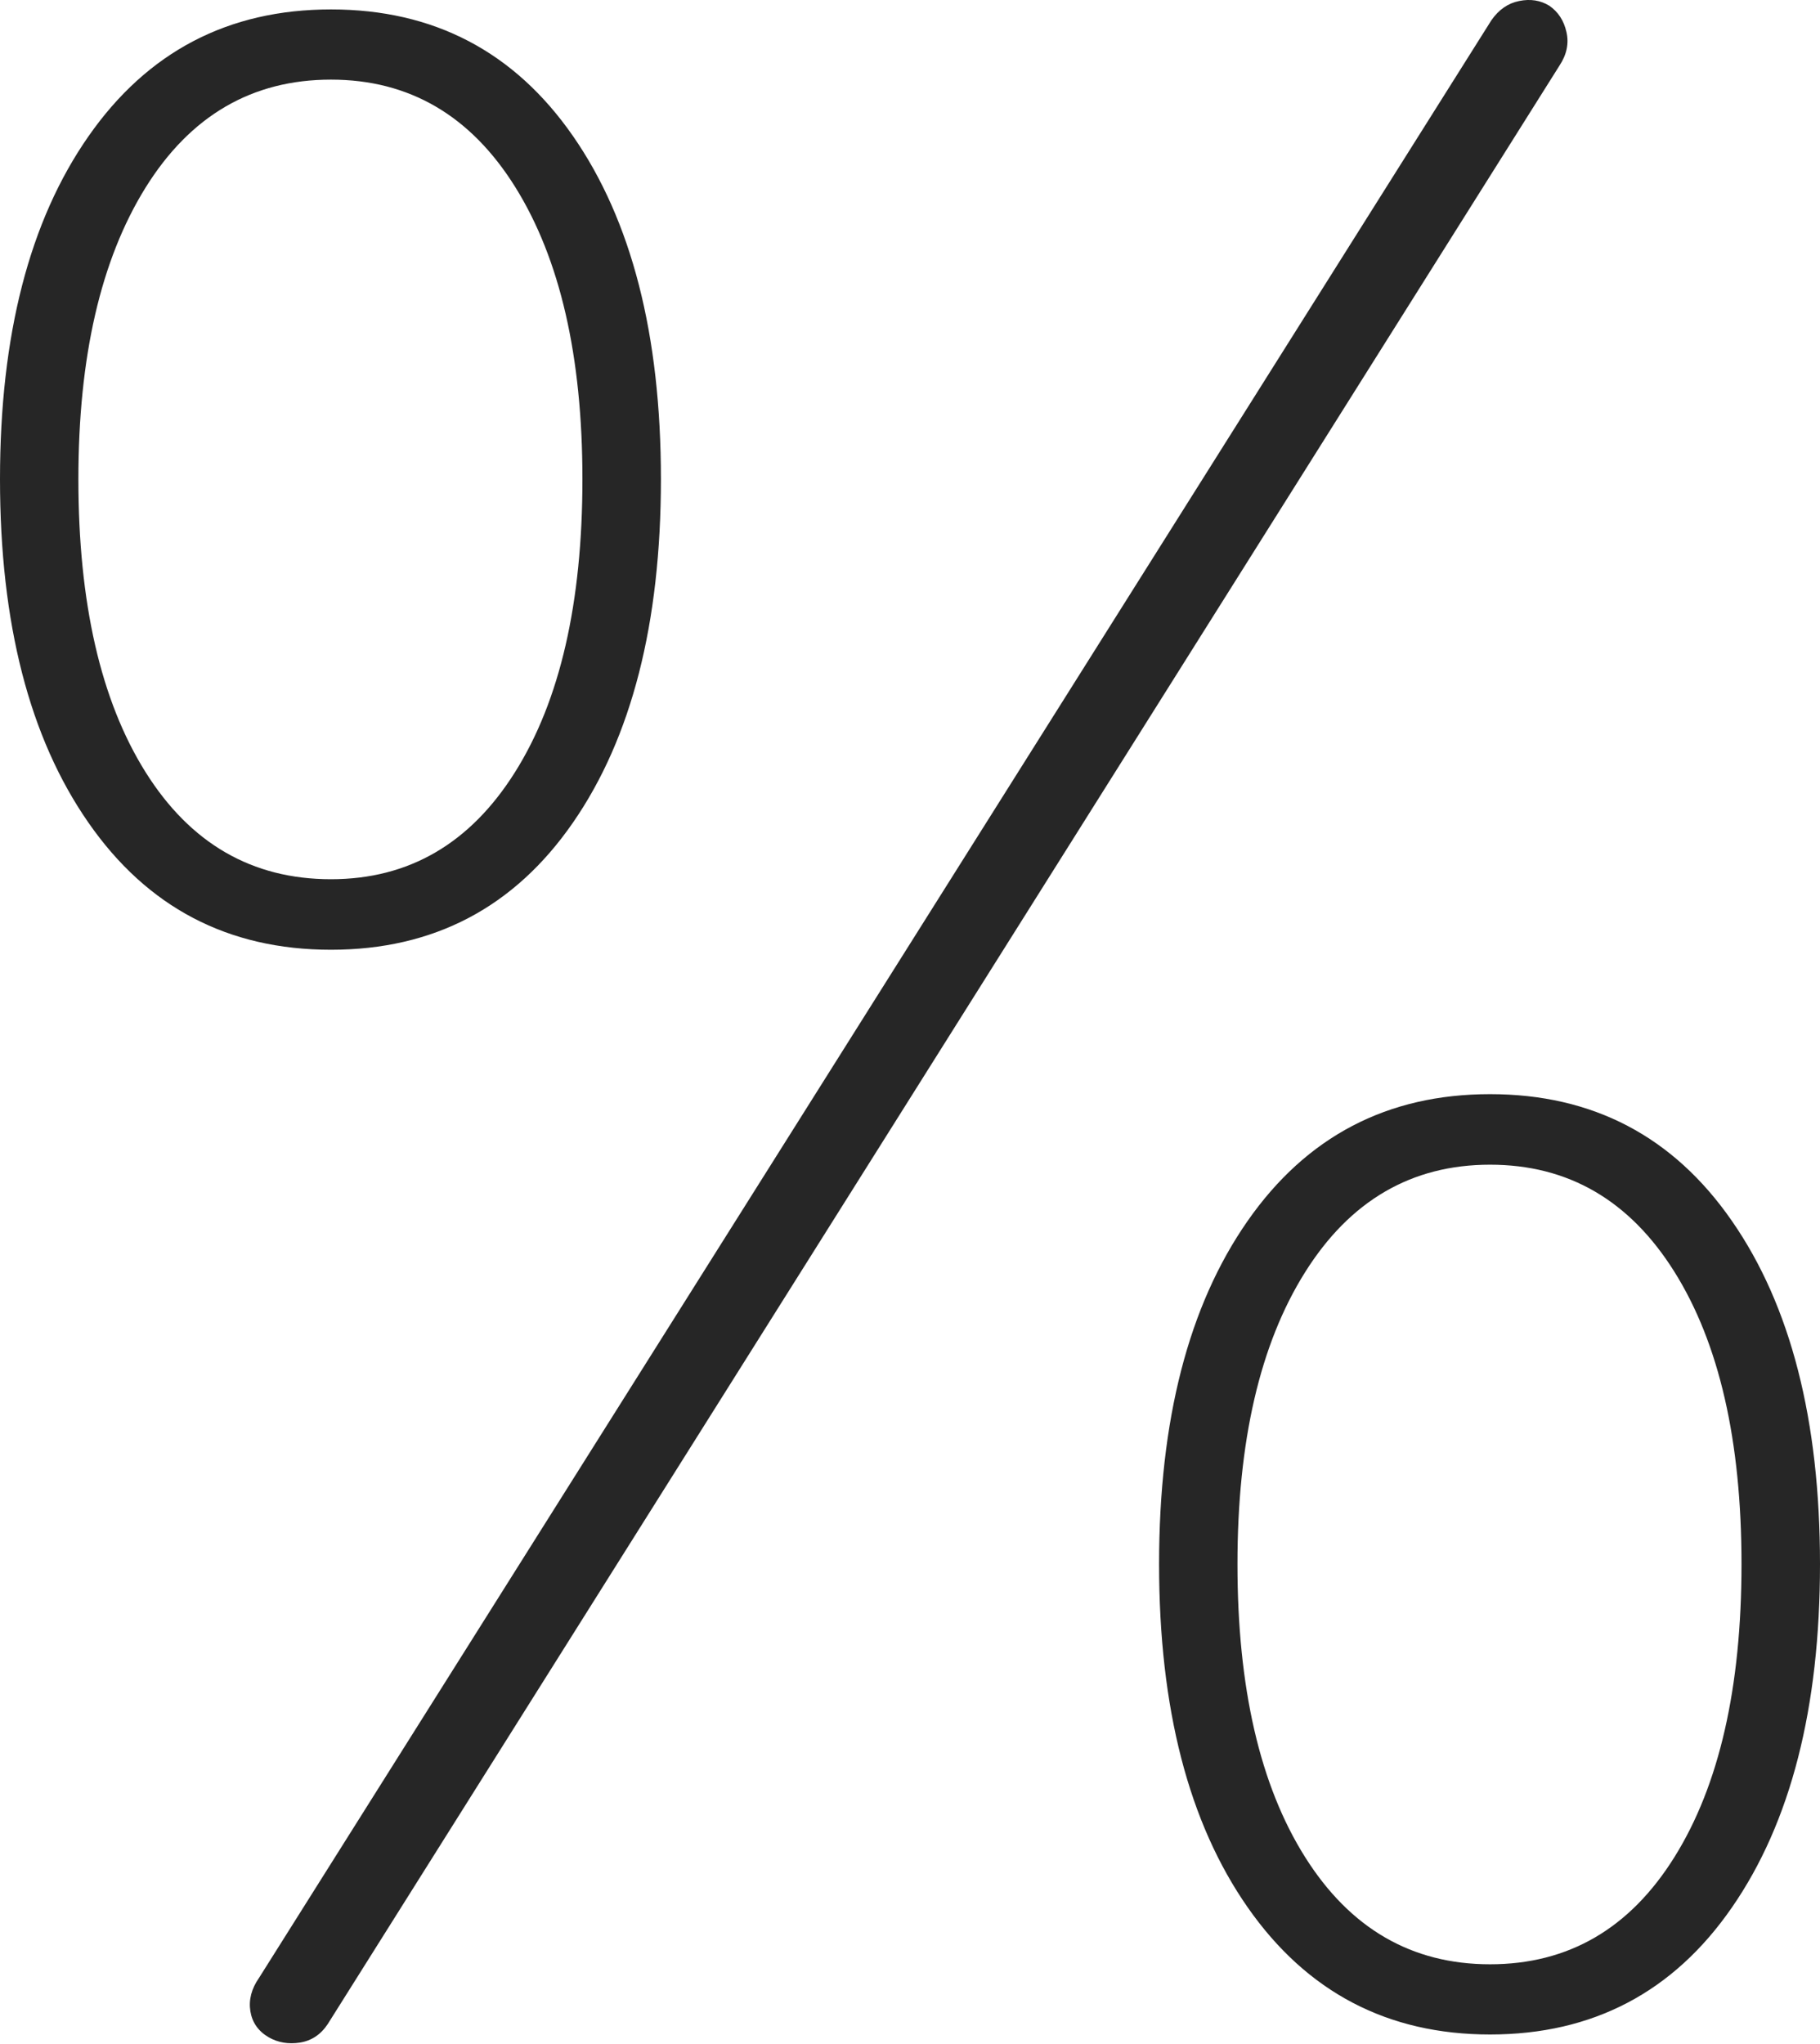 <?xml version="1.0" encoding="UTF-8"?>
<!--Generator: Apple Native CoreSVG 175-->
<!DOCTYPE svg
PUBLIC "-//W3C//DTD SVG 1.1//EN"
       "http://www.w3.org/Graphics/SVG/1.1/DTD/svg11.dtd">
<svg version="1.1" xmlns="http://www.w3.org/2000/svg" xmlns:xlink="http://www.w3.org/1999/xlink" width="16.415" height="18.43">
 <g>
  <rect height="18.43" opacity="0" width="16.415" x="0" y="0"/>
  <path d="M2.985 8.564Q4.375 8.564 5.168 7.417Q5.961 6.271 5.961 4.32Q5.961 2.369 5.168 1.227Q4.375 0.085 2.985 0.085Q1.596 0.085 0.798 1.229Q0 2.372 0 4.32Q0 6.271 0.797 7.417Q1.593 8.564 2.985 8.564ZM2.985 7.928Q1.918 7.928 1.312 6.961Q0.707 5.995 0.707 4.32Q0.707 2.668 1.312 1.693Q1.918 0.718 2.985 0.718Q4.043 0.718 4.648 1.688Q5.253 2.659 5.253 4.32Q5.253 5.995 4.646 6.961Q4.039 7.928 2.985 7.928ZM13.439 18.345Q14.829 18.345 15.621 17.199Q16.415 16.052 16.415 14.104Q16.415 12.154 15.621 11.01Q14.829 9.866 13.439 9.866Q12.05 9.866 11.252 11.01Q10.454 12.154 10.454 14.104Q10.454 16.055 11.254 17.2Q12.054 18.345 13.439 18.345ZM13.439 17.712Q12.379 17.712 11.77 16.744Q11.161 15.776 11.161 14.104Q11.161 12.443 11.77 11.473Q12.379 10.502 13.439 10.502Q14.497 10.502 15.102 11.468Q15.707 12.433 15.707 14.104Q15.707 15.776 15.103 16.744Q14.5 17.712 13.439 17.712ZM2.423 18.37Q2.549 18.442 2.705 18.418Q2.862 18.393 2.956 18.251L14.065 0.592Q14.164 0.442 14.128 0.288Q14.093 0.134 13.974 0.052Q13.854-0.022 13.702 0.009Q13.551 0.039 13.451 0.183L2.336 17.835Q2.234 17.981 2.258 18.135Q2.283 18.288 2.423 18.37Z" fill="rgba(0,0,0,0.85)"/>
 </g>
</svg>
